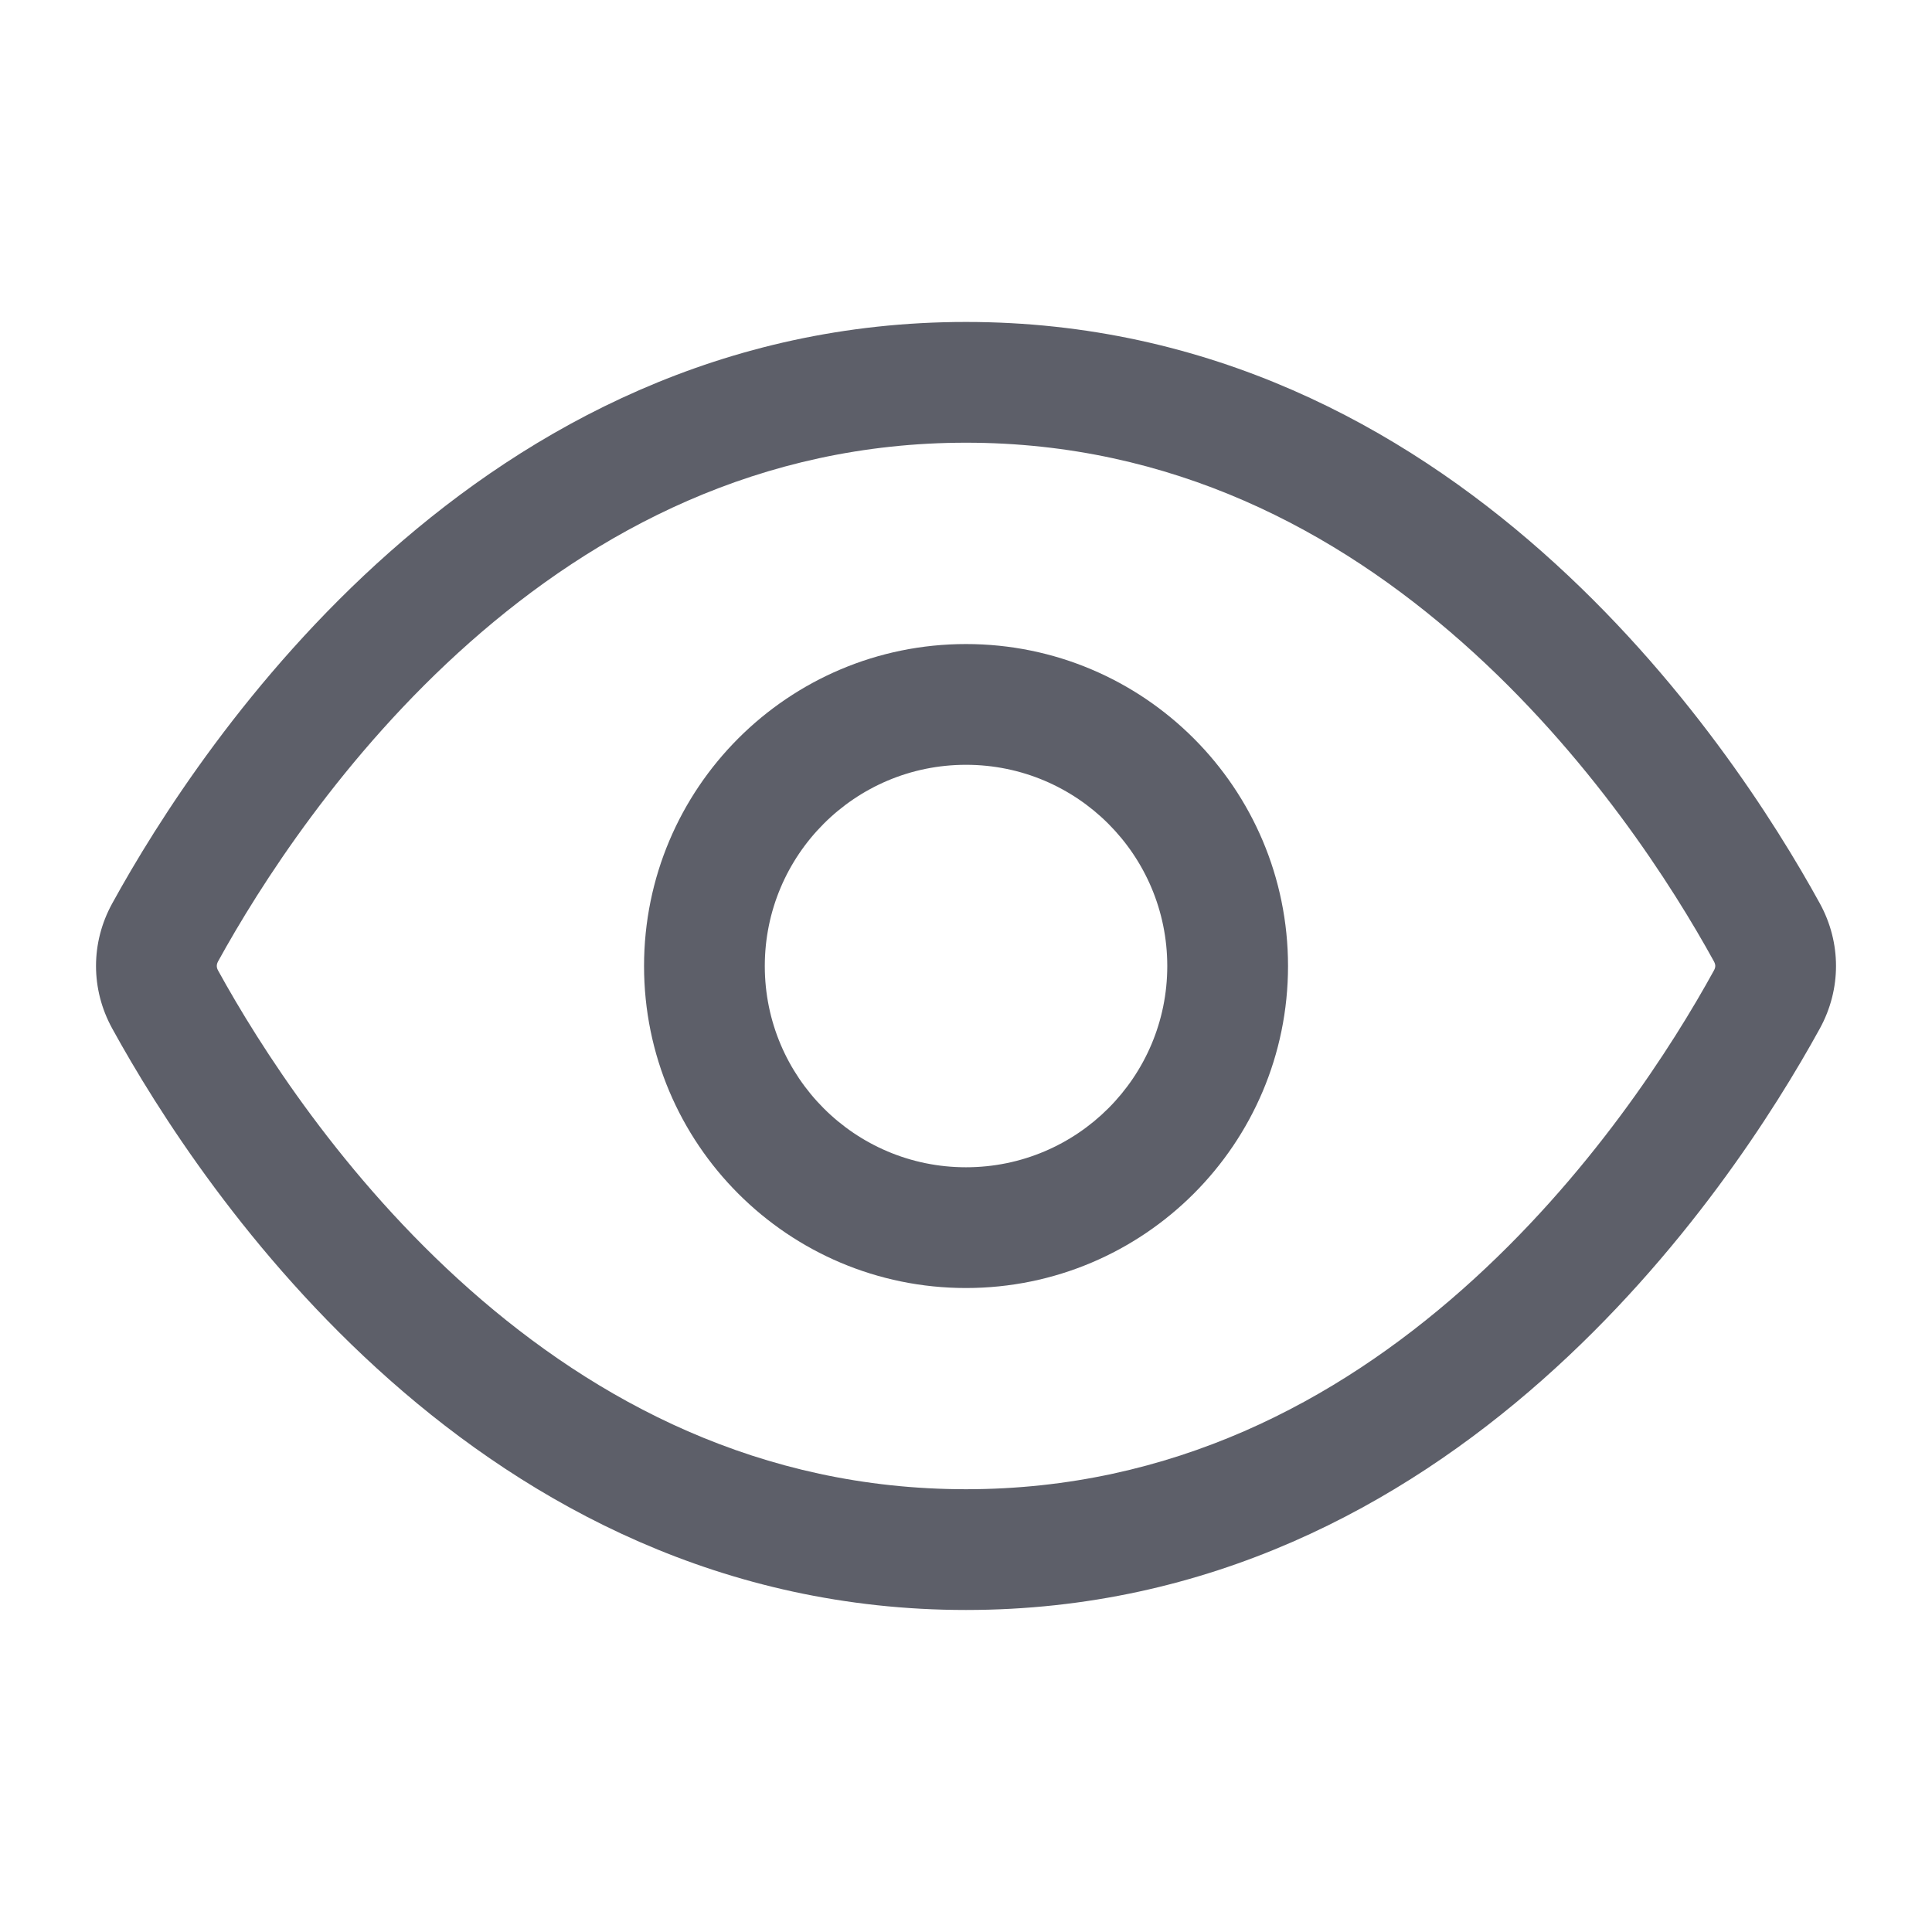 <svg width="28" height="28" viewBox="0 0 28 28" fill="none" xmlns="http://www.w3.org/2000/svg">
<path fill-rule="evenodd" clip-rule="evenodd" d="M18.667 14.001C18.667 16.578 16.577 18.667 14 18.667C11.423 18.667 9.334 16.578 9.334 14.001C9.334 11.423 11.423 9.334 14 9.334C16.577 9.334 18.667 11.423 18.667 14.001ZM16.917 14.001C16.917 15.611 15.611 16.917 14 16.917C12.389 16.917 11.084 15.611 11.084 14.001C11.084 12.39 12.389 11.084 14 11.084C15.611 11.084 16.917 12.39 16.917 14.001Z" fill="#5D5F69"/>
<path fill-rule="evenodd" clip-rule="evenodd" d="M26.374 14.907C26.687 14.337 26.687 13.662 26.374 13.092C25.085 10.746 21.062 4.666 14 4.666C6.938 4.666 2.916 10.746 1.627 13.092C1.313 13.662 1.313 14.337 1.627 14.907C2.916 17.253 6.938 23.333 14 23.333C21.062 23.333 25.085 17.253 26.374 14.907ZM21.192 18.689C23.035 17.059 24.248 15.142 24.84 14.064C24.855 14.037 24.859 14.015 24.859 13.999C24.859 13.984 24.855 13.962 24.84 13.934C24.248 12.857 23.035 10.94 21.192 9.31C19.365 7.693 16.989 6.416 14 6.416C11.011 6.416 8.636 7.693 6.808 9.31C4.966 10.94 3.753 12.857 3.16 13.934C3.145 13.962 3.142 13.984 3.142 13.999C3.142 14.015 3.145 14.037 3.16 14.064C3.753 15.142 4.966 17.059 6.808 18.689C8.636 20.306 11.011 21.583 14 21.583C16.989 21.583 19.365 20.306 21.192 18.689Z" fill="#5D5F69"/>
</svg>

